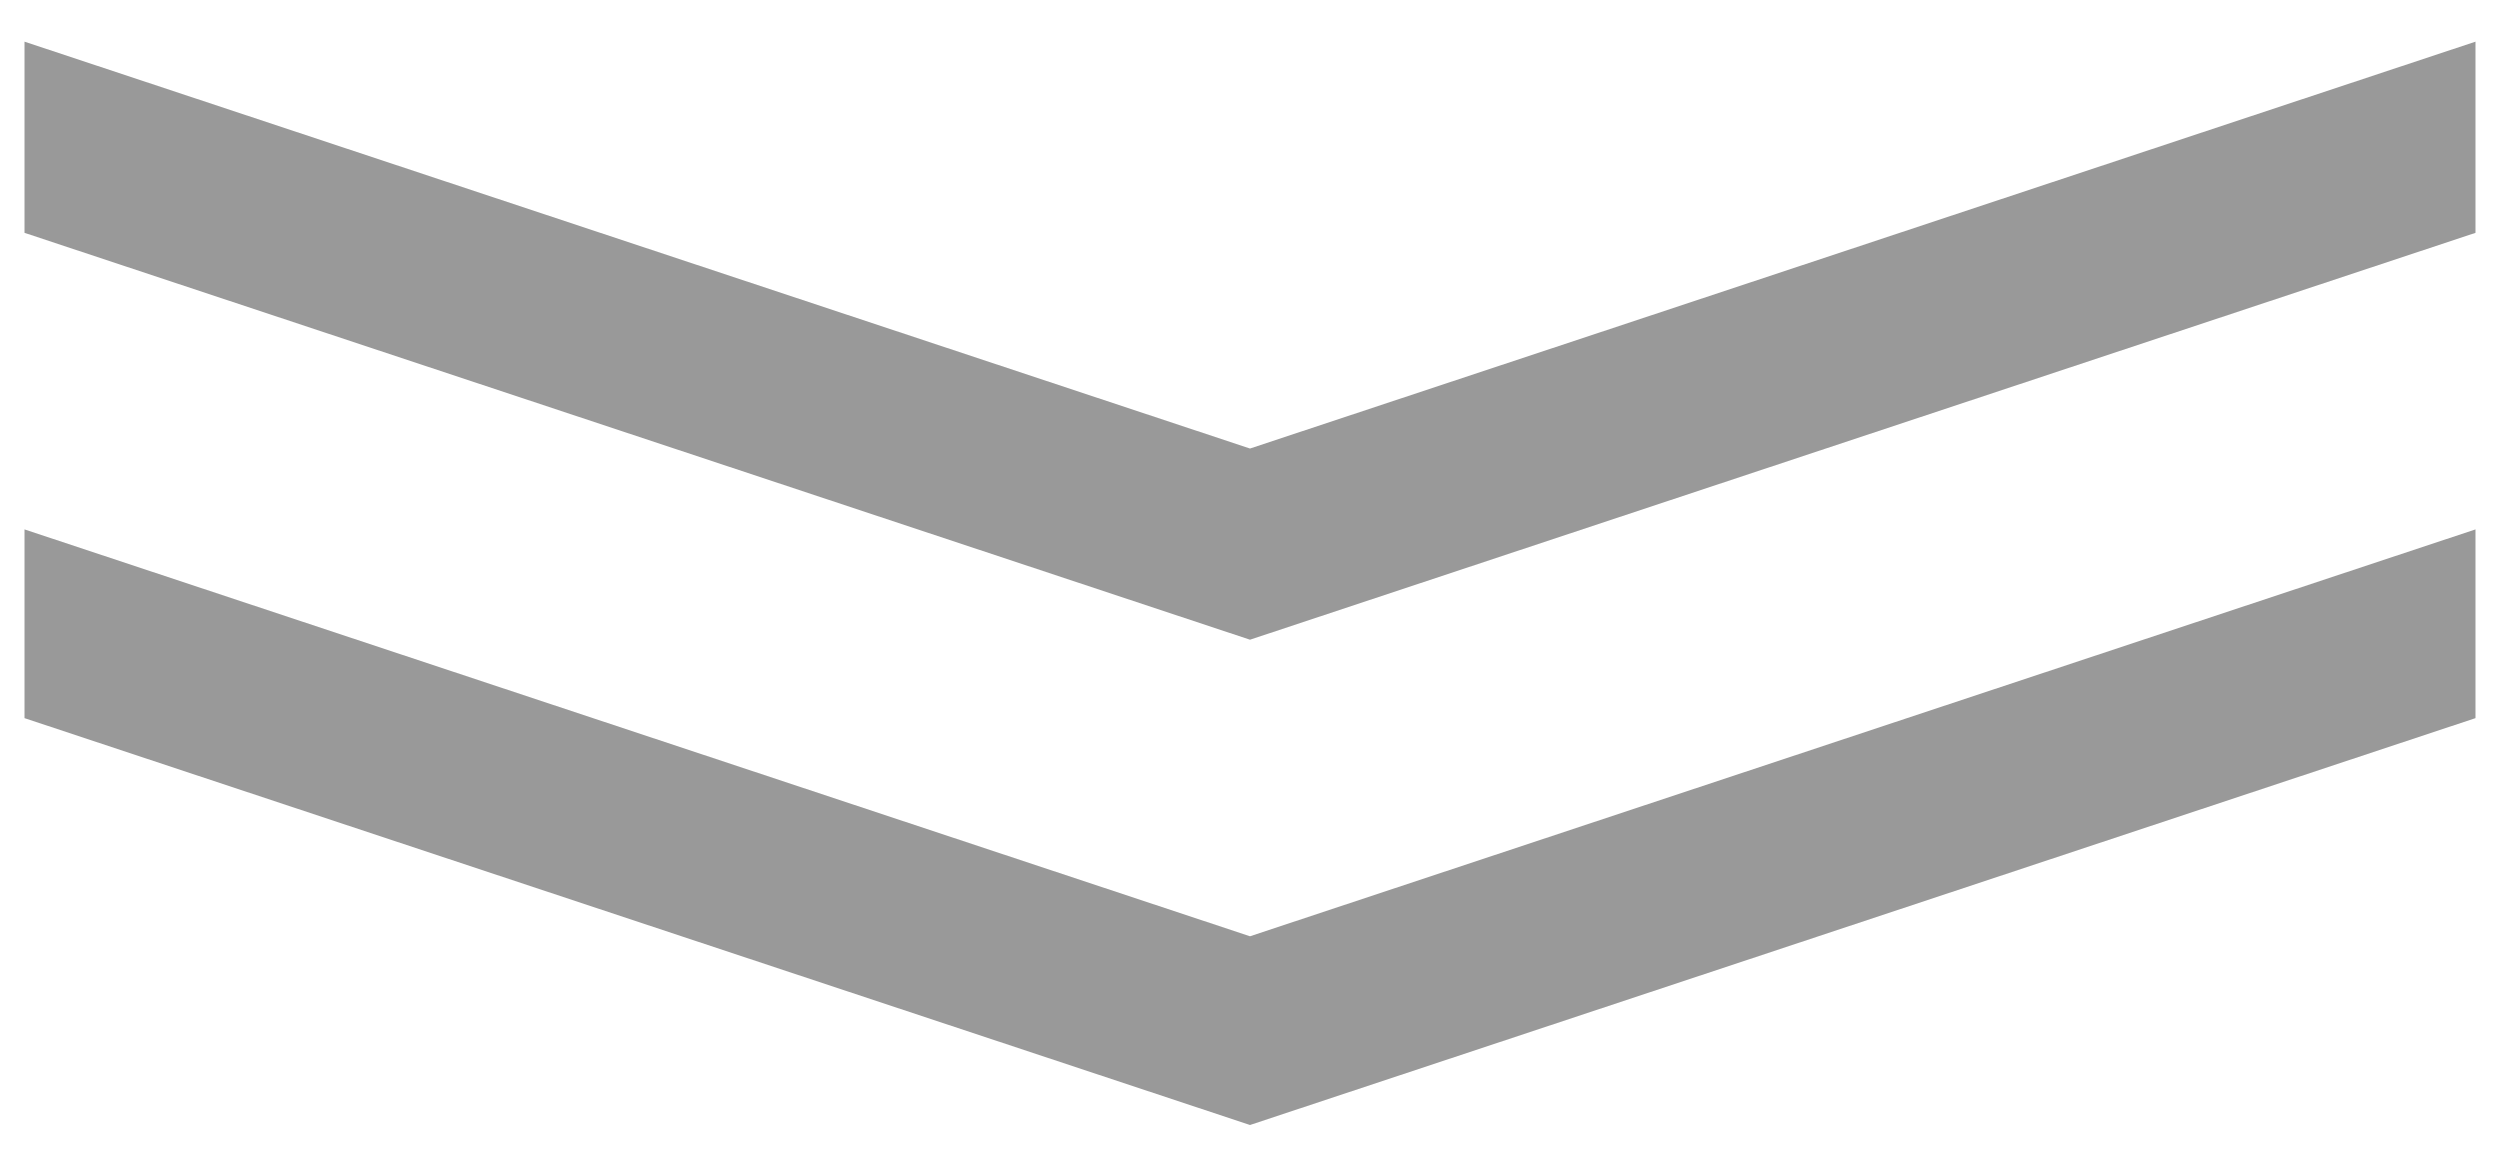 <?xml version="1.0" encoding="utf-8"?>
<!-- Generator: Adobe Illustrator 26.3.1, SVG Export Plug-In . SVG Version: 6.00 Build 0)  -->
<svg version="1.1" id="レイヤー_1" xmlns="http://www.w3.org/2000/svg" xmlns:xlink="http://www.w3.org/1999/xlink" x="0px"
	 y="0px" viewBox="0 0 102 47" style="enable-background:new 0 0 102 47;" xml:space="preserve">
<style type="text/css">
	.st0{fill:#999999;}
</style>
<polygon class="st0" points="51,18.3 1,1.7 1,9.5 51,26.1 101,9.5 101,1.7 "/>
<polygon class="st0" points="51,38.2 1,21.6 1,29.3 51,45.9 101,29.3 101,21.6 "/>
</svg>
